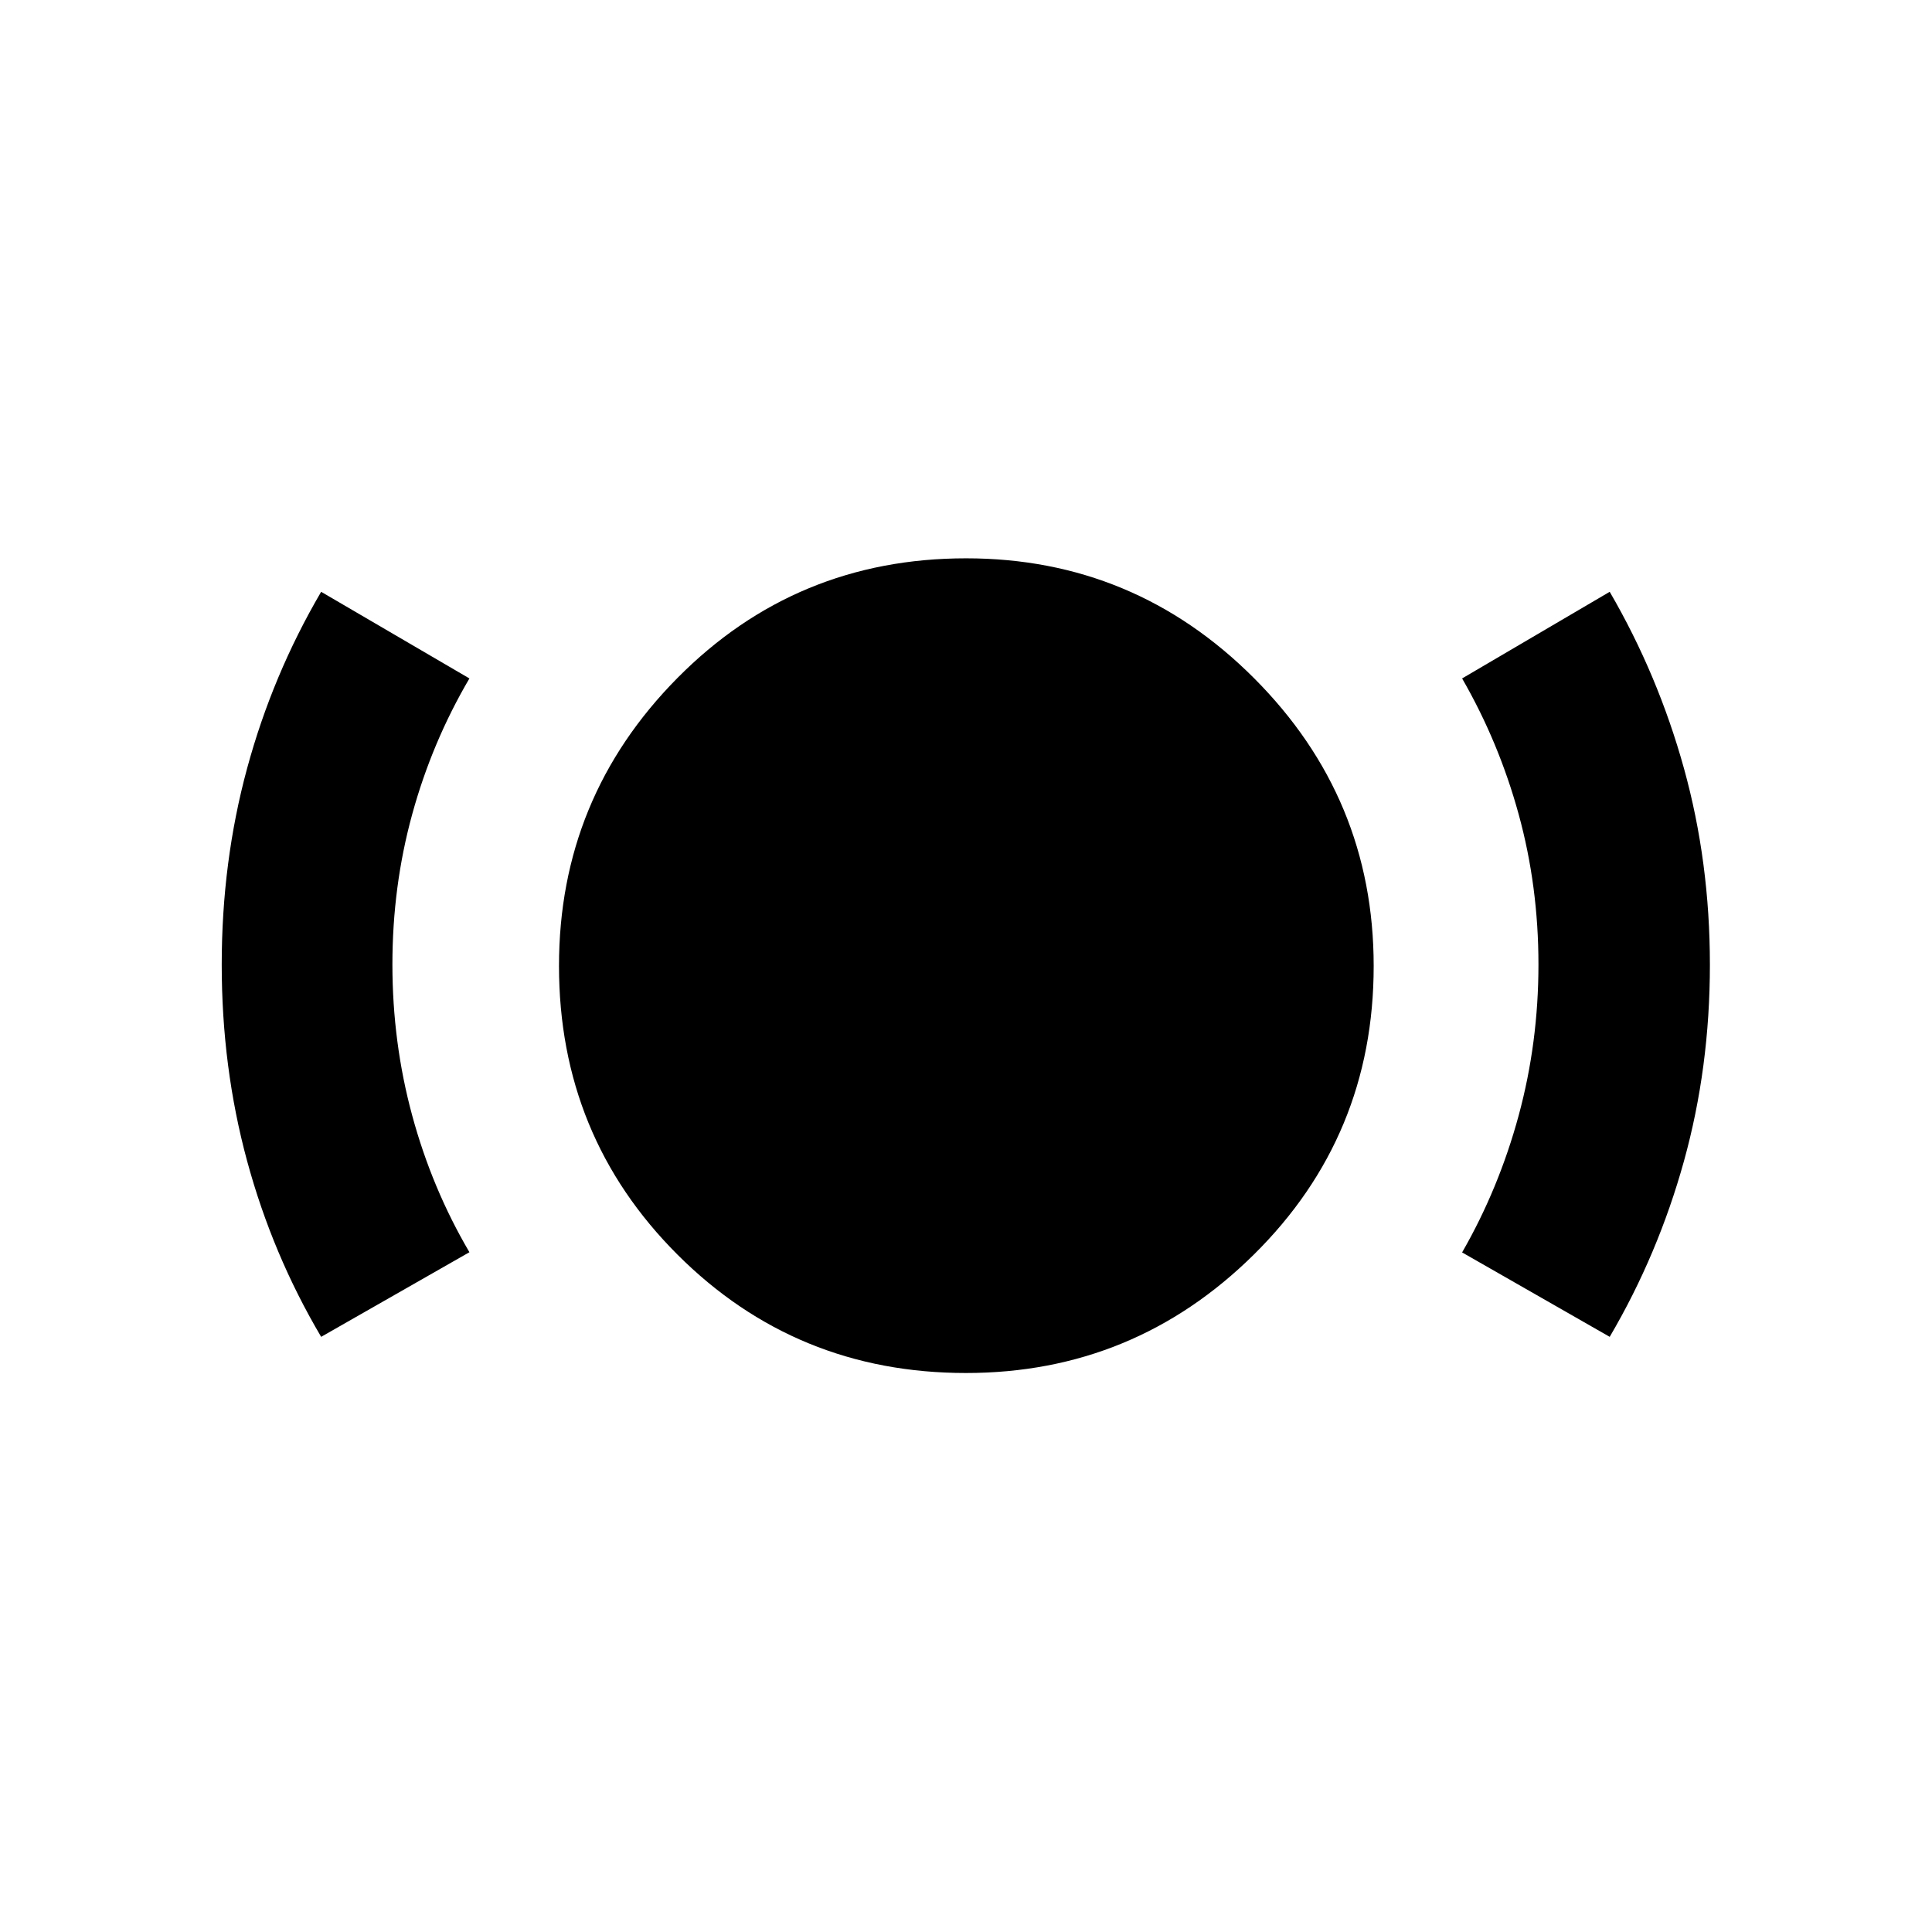 <svg xmlns="http://www.w3.org/2000/svg" height="40" viewBox="0 -960 960 960" width="40"><path d="M479.98-277.761q-84.52 0-143.37-58.849-58.849-58.85-58.849-143.444 0-83.587 58.849-143.053 58.85-59.466 143.444-59.466 83.587 0 143.053 59.536 59.466 59.536 59.466 143.057 0 84.52-59.536 143.37-59.536 58.849-143.057 58.849Zm-320.401-17.971q-24.189-40.933-36.797-87.405-12.609-46.471-12.609-97.542 0-51.07 12.609-97.519 12.608-46.449 36.797-87.737l73.674 43.051q-18.601 31.681-28.434 67.494-9.834 35.813-9.834 74.617t9.834 75.055q9.833 36.251 28.434 67.935l-73.674 42.051Zm640.277 0-73.341-41.947q18.268-31.785 28.101-68.035 9.833-36.251 9.833-75.055 0-38.804-9.833-74.617t-28.101-67.498l73.341-43.051q24.028 41.308 36.905 87.78 12.877 46.472 12.877 97.542t-12.877 97.519q-12.877 46.449-36.905 87.362Z"/></svg>